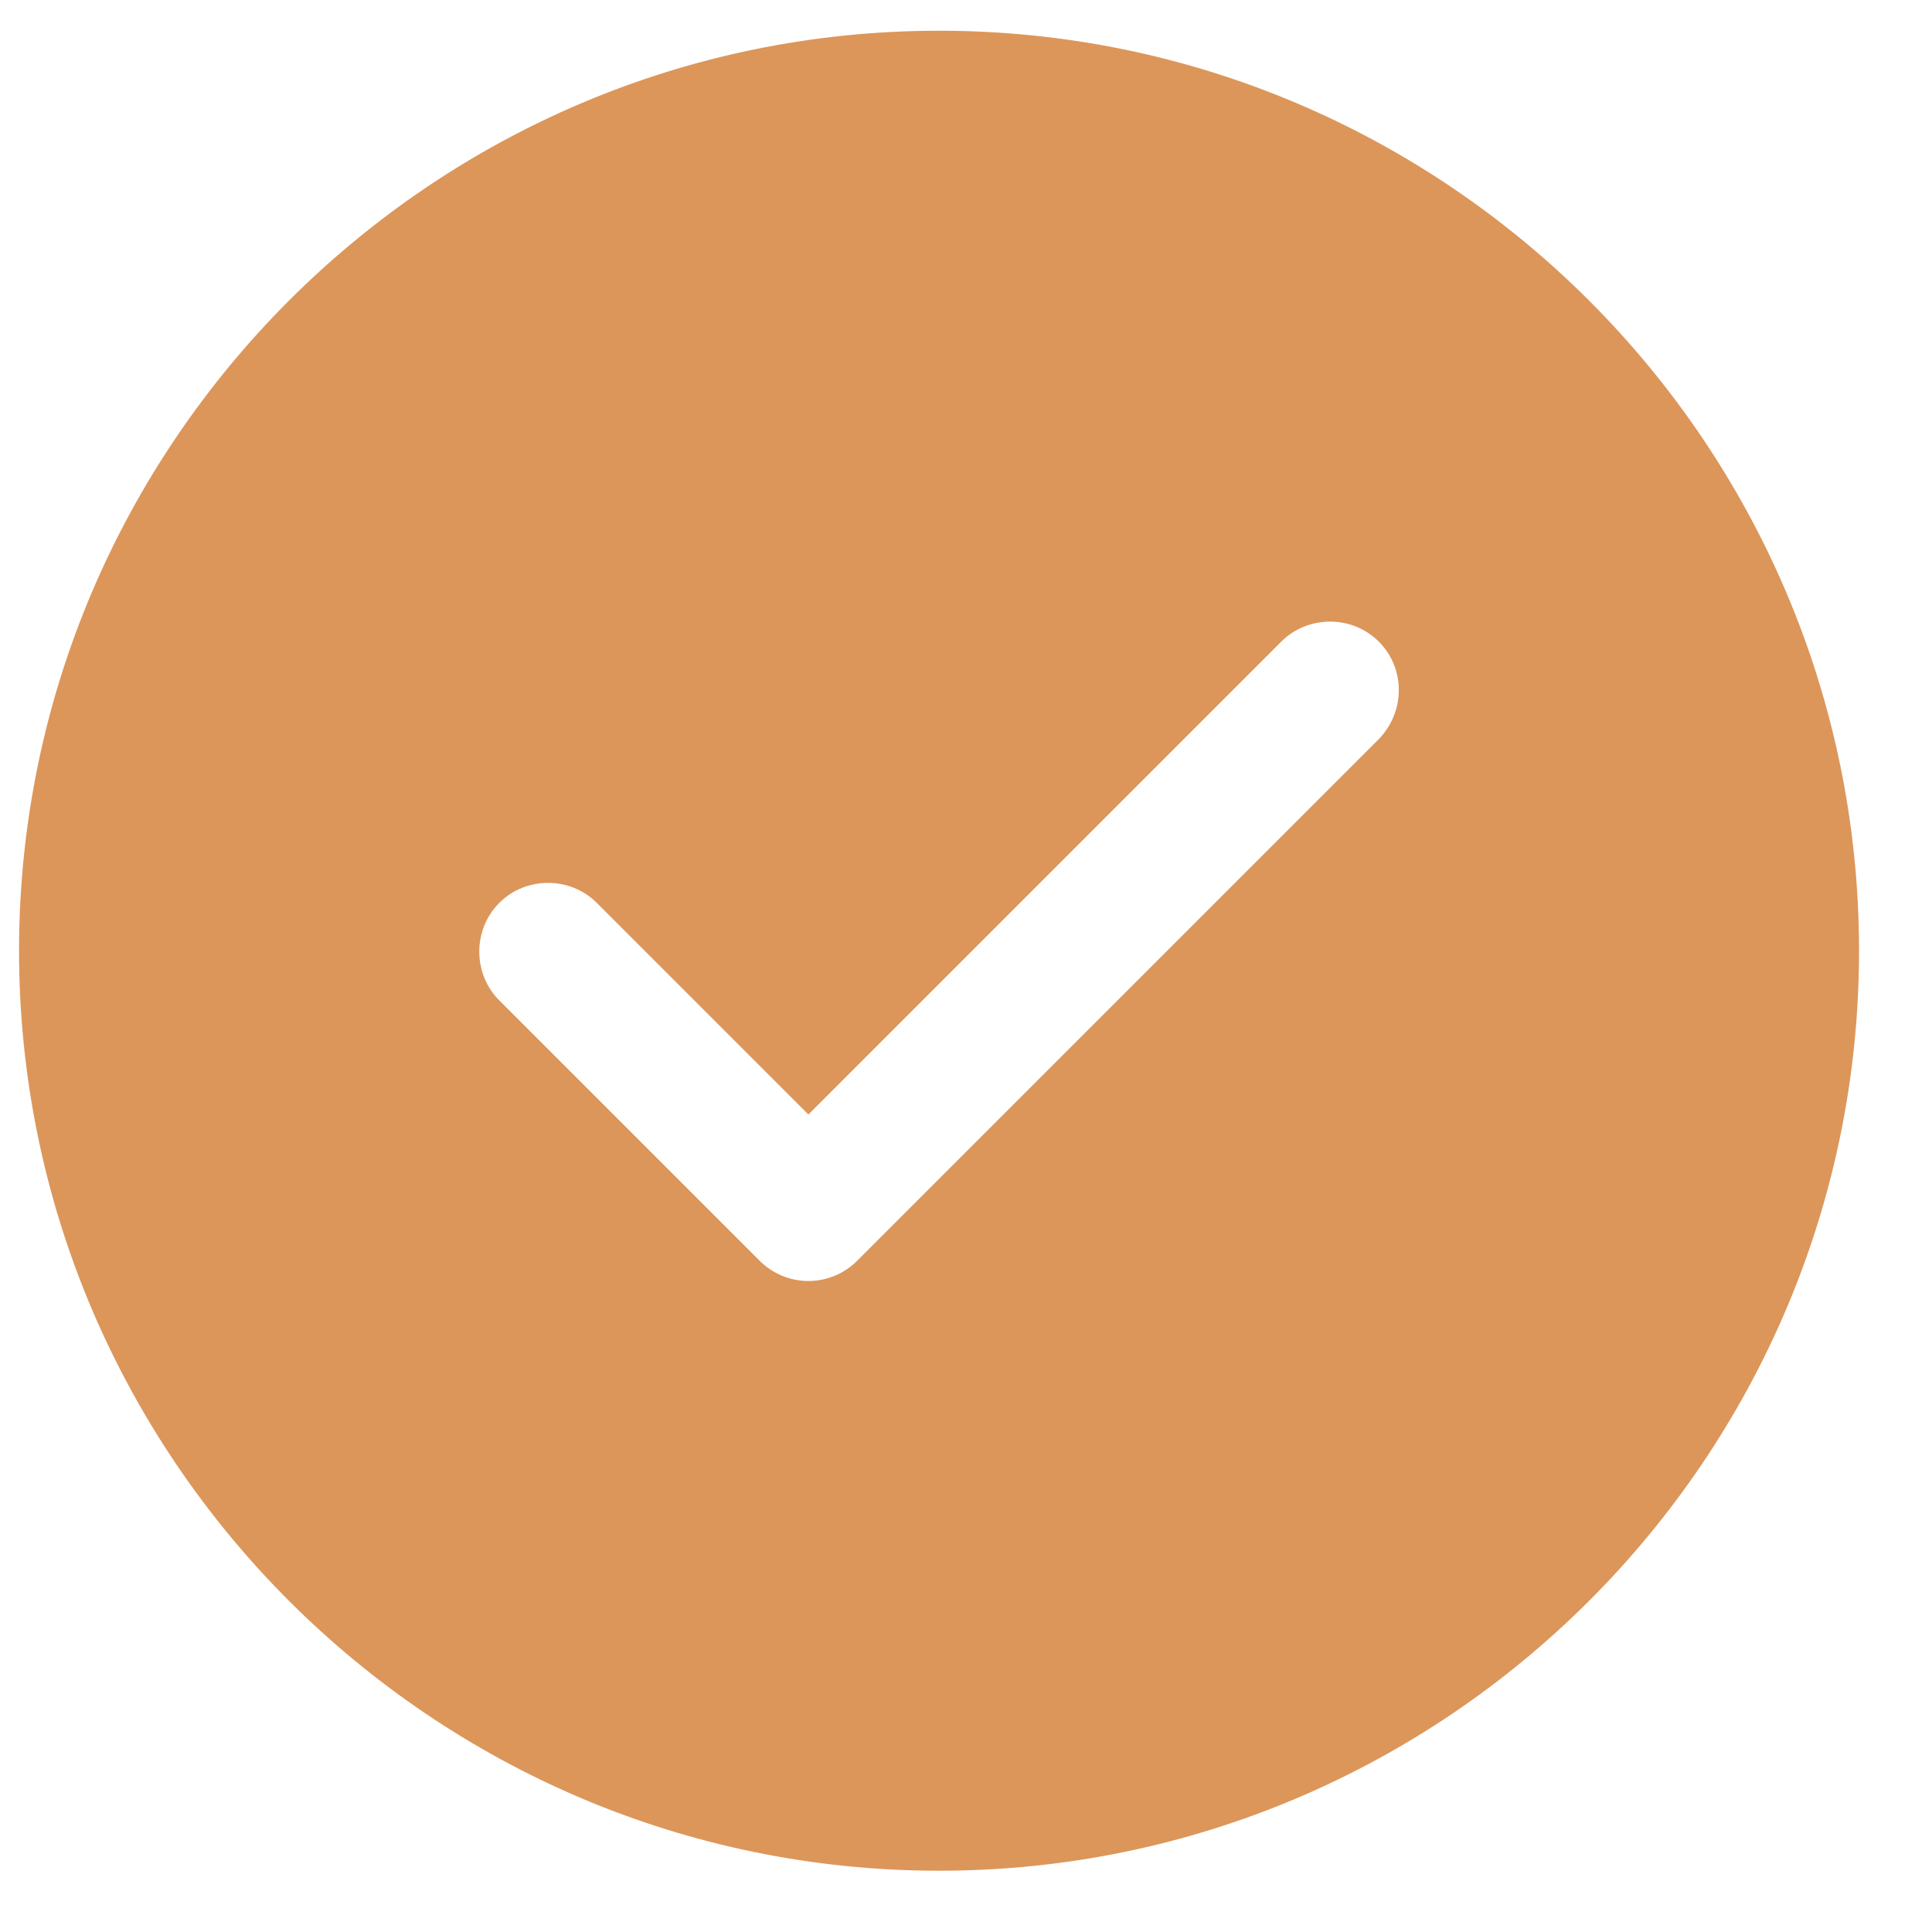 <svg width="21" height="21" viewBox="0 0 21 21" fill="none" xmlns="http://www.w3.org/2000/svg">
<path d="M10.207 0.334C4.697 0.334 0.207 4.824 0.207 10.334C0.207 15.844 4.697 20.334 10.207 20.334C15.717 20.334 20.207 15.844 20.207 10.334C20.207 4.824 15.717 0.334 10.207 0.334ZM14.987 8.034L9.317 13.704C9.177 13.844 8.987 13.924 8.787 13.924C8.587 13.924 8.397 13.844 8.257 13.704L5.427 10.874C5.137 10.584 5.137 10.104 5.427 9.814C5.717 9.524 6.197 9.524 6.487 9.814L8.787 12.114L13.927 6.974C14.217 6.684 14.697 6.684 14.987 6.974C15.277 7.264 15.277 7.734 14.987 8.034Z" fill="#DC965A"/>
</svg>
